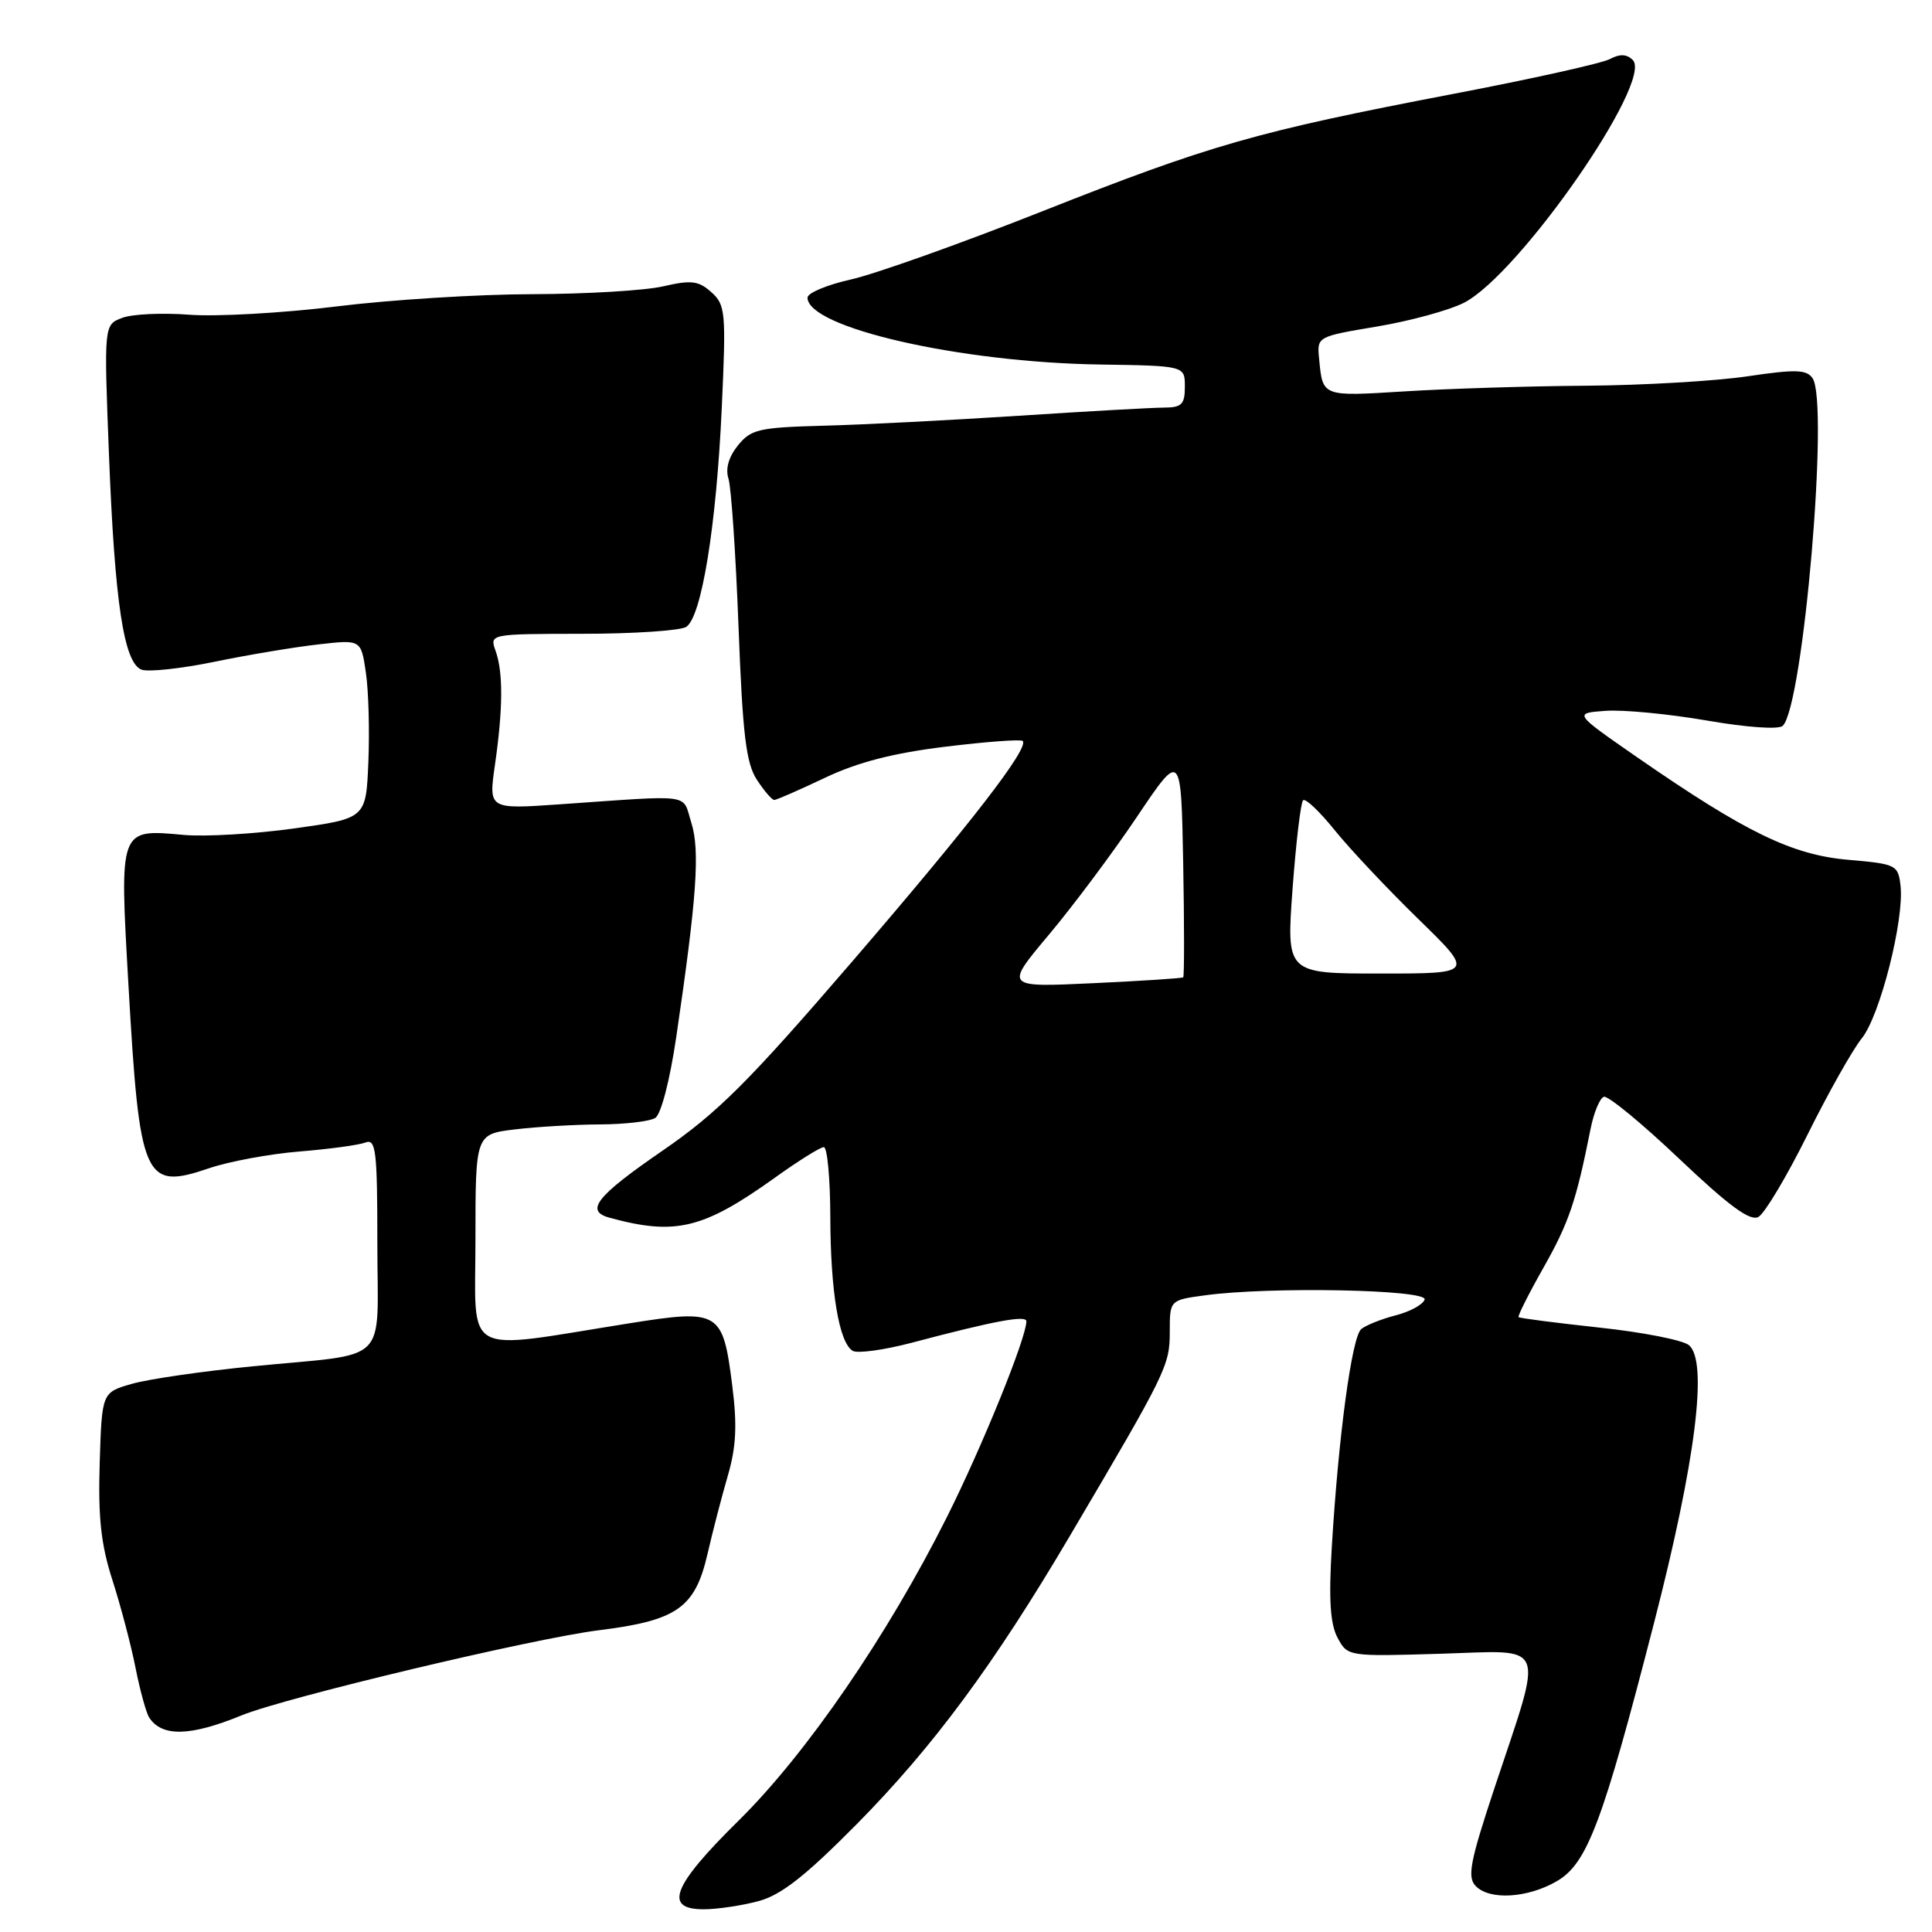 <?xml version="1.0" encoding="UTF-8" standalone="no"?>
<!DOCTYPE svg PUBLIC "-//W3C//DTD SVG 1.1//EN" "http://www.w3.org/Graphics/SVG/1.1/DTD/svg11.dtd" >
<svg xmlns="http://www.w3.org/2000/svg" xmlns:xlink="http://www.w3.org/1999/xlink" version="1.1" viewBox="0 0 256 256">
 <g >
 <path fill="currentColor"
d=" M 100.50 251.91 C 103.52 251.10 106.71 248.59 113.56 241.67 C 123.65 231.45 131.72 220.55 141.76 203.52 C 154.57 181.82 155.00 180.94 155.00 176.49 C 155.00 172.27 155.00 172.27 159.64 171.64 C 168.21 170.46 189.21 170.87 188.77 172.20 C 188.54 172.87 186.82 173.81 184.93 174.29 C 183.04 174.78 180.99 175.60 180.37 176.11 C 179.13 177.14 177.35 190.27 176.47 205.00 C 176.05 211.93 176.26 215.18 177.23 217.00 C 178.56 219.49 178.60 219.50 190.89 219.13 C 205.21 218.70 204.60 217.15 198.00 237.00 C 194.79 246.68 194.40 248.72 195.53 249.90 C 197.37 251.82 202.42 251.52 206.30 249.26 C 210.32 246.92 212.36 241.51 219.18 215.00 C 224.69 193.60 226.35 180.37 223.79 178.24 C 222.99 177.57 217.64 176.52 211.91 175.91 C 206.19 175.29 201.38 174.67 201.22 174.53 C 201.07 174.40 202.56 171.43 204.53 167.95 C 207.90 161.99 208.85 159.17 210.76 149.58 C 211.19 147.42 211.98 145.51 212.52 145.33 C 213.06 145.15 217.55 148.84 222.50 153.54 C 229.09 159.79 231.90 161.86 233.00 161.25 C 233.82 160.80 236.75 155.90 239.50 150.36 C 242.25 144.82 245.49 139.07 246.70 137.58 C 249.11 134.59 252.34 121.87 251.83 117.36 C 251.51 114.60 251.26 114.48 244.92 113.93 C 237.47 113.29 231.32 110.30 217.00 100.39 C 208.50 94.50 208.50 94.50 212.73 94.19 C 215.06 94.02 221.10 94.60 226.15 95.47 C 231.51 96.40 235.71 96.69 236.23 96.17 C 238.95 93.45 242.39 53.31 240.17 50.11 C 239.38 48.96 237.90 48.92 231.57 49.86 C 227.36 50.49 217.75 51.05 210.21 51.11 C 202.67 51.16 191.83 51.50 186.12 51.86 C 175.14 52.54 175.27 52.59 174.79 47.55 C 174.50 44.60 174.50 44.60 182.50 43.26 C 186.90 42.52 192.07 41.10 194.00 40.11 C 201.32 36.34 219.12 10.72 216.35 7.95 C 215.56 7.16 214.64 7.12 213.33 7.82 C 212.30 8.38 202.91 10.47 192.47 12.46 C 166.43 17.45 160.42 19.17 138.00 28.04 C 127.28 32.28 115.91 36.33 112.75 37.03 C 109.59 37.74 107.00 38.82 107.00 39.44 C 107.00 43.41 127.15 48.02 145.75 48.30 C 157.00 48.47 157.00 48.47 157.00 51.24 C 157.00 53.58 156.58 54.00 154.25 54.01 C 152.74 54.01 144.07 54.50 135.00 55.09 C 125.92 55.68 114.27 56.28 109.10 56.41 C 100.57 56.64 99.51 56.88 97.78 59.02 C 96.55 60.55 96.10 62.11 96.53 63.44 C 96.89 64.57 97.49 73.40 97.86 83.07 C 98.40 97.36 98.86 101.13 100.29 103.32 C 101.25 104.79 102.29 106.00 102.59 106.00 C 102.88 106.00 105.91 104.68 109.31 103.06 C 113.68 100.99 118.38 99.78 125.29 98.94 C 130.67 98.28 135.27 97.94 135.51 98.18 C 136.42 99.08 128.62 109.17 112.85 127.49 C 99.12 143.43 95.10 147.44 87.76 152.49 C 79.01 158.51 77.48 160.45 80.75 161.35 C 89.49 163.74 93.16 162.86 102.68 156.05 C 105.78 153.82 108.70 152.00 109.16 152.00 C 109.62 152.00 110.01 156.16 110.02 161.25 C 110.05 171.18 111.17 177.87 112.98 178.99 C 113.60 179.37 117.12 178.89 120.81 177.92 C 131.76 175.02 136.00 174.23 136.00 175.08 C 136.00 177.27 130.15 191.68 125.48 201.00 C 117.62 216.70 106.84 232.40 97.86 241.25 C 89.10 249.88 87.87 253.00 93.25 252.99 C 95.04 252.99 98.30 252.50 100.50 251.91 Z  M 32.00 227.30 C 37.82 224.92 70.57 217.12 79.32 216.02 C 89.72 214.73 92.10 213.06 93.75 205.90 C 94.43 202.93 95.65 198.25 96.45 195.50 C 97.55 191.72 97.69 188.82 97.03 183.62 C 95.78 173.70 95.35 173.45 83.36 175.35 C 60.94 178.92 63.00 180.04 63.00 164.23 C 63.00 150.28 63.00 150.28 68.25 149.65 C 71.14 149.30 76.20 149.01 79.50 148.99 C 82.80 148.98 86.10 148.59 86.83 148.13 C 87.60 147.64 88.77 143.10 89.61 137.39 C 92.33 118.90 92.77 112.68 91.60 109.00 C 90.36 105.08 92.13 105.33 74.12 106.58 C 64.74 107.23 64.74 107.23 65.58 101.37 C 66.66 93.88 66.68 89.09 65.67 86.25 C 64.87 84.00 64.87 84.00 77.18 83.98 C 83.96 83.98 90.14 83.56 90.92 83.07 C 92.96 81.78 94.93 69.66 95.64 54.00 C 96.22 41.35 96.13 40.39 94.26 38.72 C 92.57 37.20 91.60 37.08 87.88 37.94 C 85.47 38.50 77.67 38.96 70.54 38.98 C 63.41 38.99 51.71 39.72 44.54 40.61 C 37.37 41.49 28.60 41.98 25.05 41.70 C 21.51 41.43 17.52 41.61 16.19 42.12 C 13.77 43.04 13.77 43.04 14.44 60.27 C 15.20 79.81 16.41 87.84 18.75 88.73 C 19.62 89.07 23.97 88.60 28.42 87.69 C 32.86 86.77 39.05 85.74 42.17 85.39 C 47.84 84.74 47.84 84.74 48.48 89.12 C 48.84 91.53 48.98 96.86 48.81 100.97 C 48.50 108.44 48.50 108.44 39.00 109.77 C 33.77 110.50 27.17 110.89 24.33 110.63 C 15.75 109.85 15.83 109.65 17.02 130.52 C 18.50 156.42 19.08 157.73 27.70 154.80 C 30.34 153.90 35.72 152.90 39.67 152.58 C 43.61 152.26 47.54 151.73 48.42 151.39 C 49.81 150.86 50.00 152.42 50.00 164.78 C 50.00 181.14 51.94 179.23 33.50 181.04 C 26.90 181.69 19.70 182.73 17.50 183.36 C 13.50 184.50 13.50 184.50 13.21 193.88 C 12.99 201.09 13.38 204.67 14.90 209.38 C 15.98 212.74 17.36 217.97 17.96 221.00 C 18.56 224.03 19.38 227.00 19.78 227.60 C 21.47 230.17 25.21 230.08 32.00 227.30 Z  M 138.97 123.87 C 142.19 120.04 147.45 113.00 150.66 108.22 C 156.50 99.53 156.50 99.53 156.78 114.40 C 156.93 122.58 156.93 129.38 156.78 129.50 C 156.62 129.63 151.24 129.98 144.81 130.28 C 133.13 130.83 133.13 130.83 138.97 123.87 Z  M 171.27 117.79 C 171.73 111.62 172.35 106.33 172.67 106.04 C 172.98 105.74 174.86 107.53 176.85 110.00 C 178.84 112.47 183.82 117.76 187.91 121.75 C 195.35 129.00 195.35 129.00 182.90 129.00 C 170.45 129.00 170.45 129.00 171.27 117.79 Z "/>
</g>
</svg>